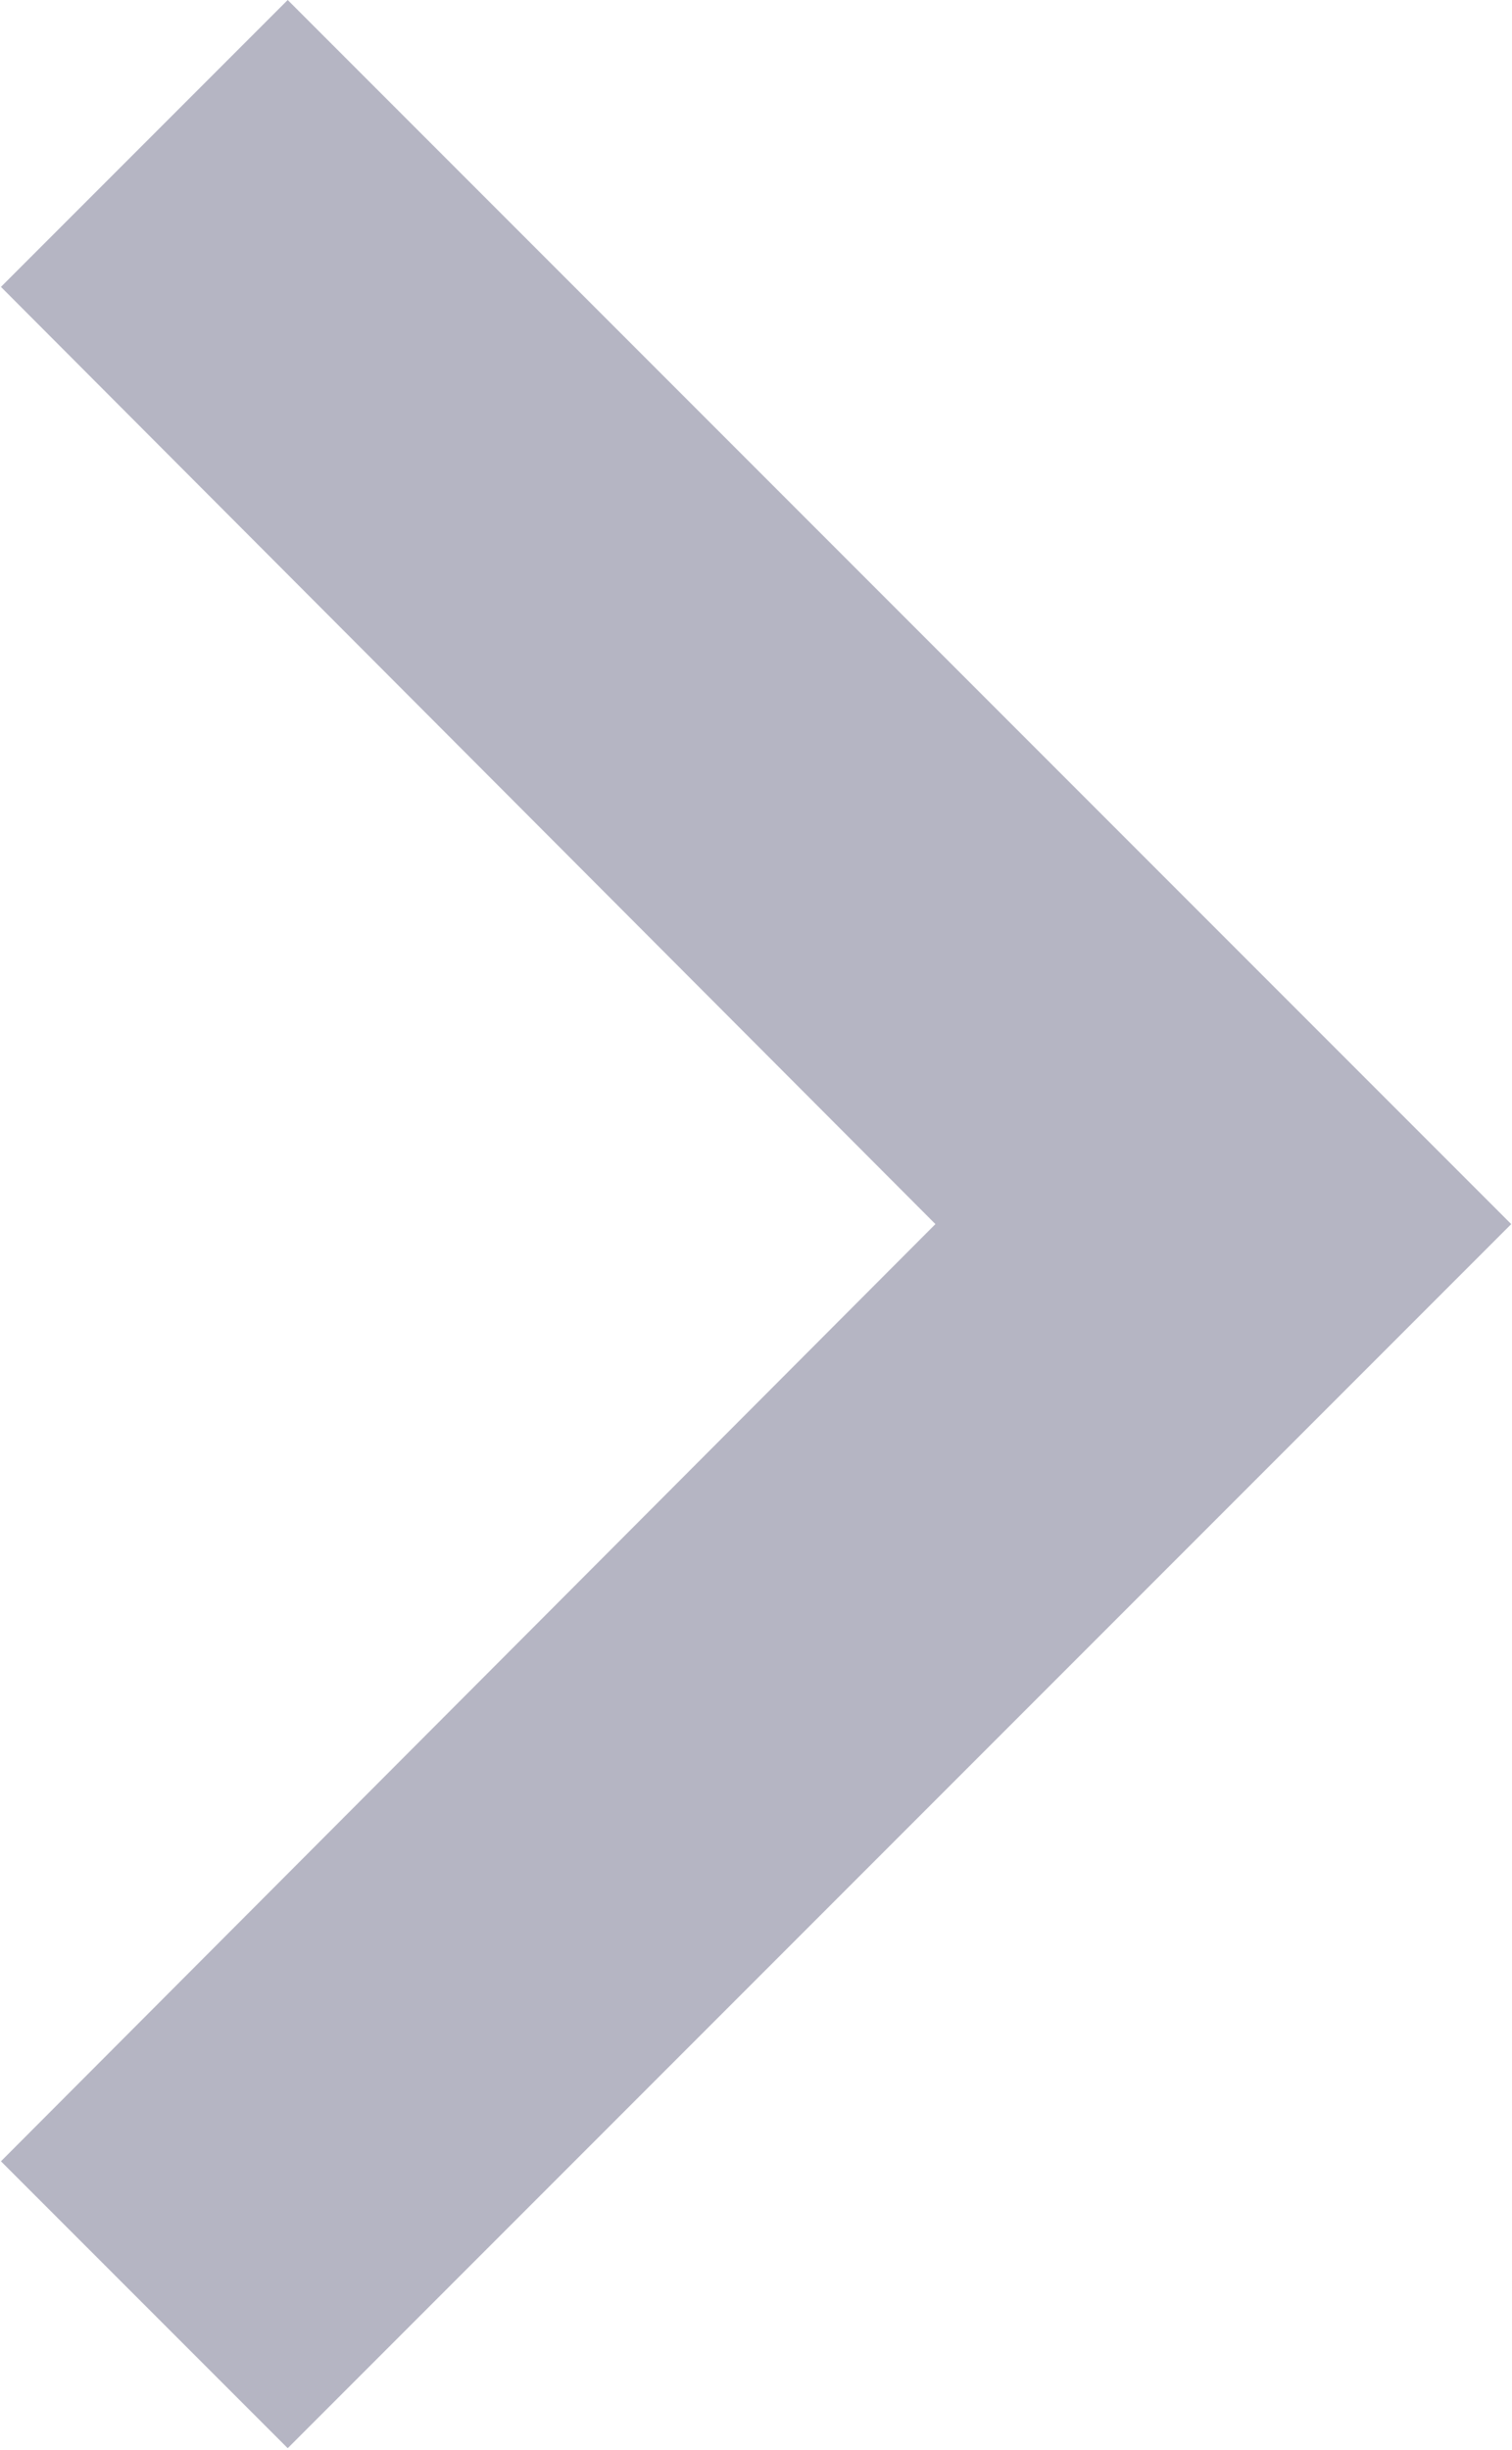 <svg xmlns="http://www.w3.org/2000/svg" width="7.909" height="12.808" viewBox="0 0 7.909 12.808">
  <g id="Group_160635" data-name="Group 160635" transform="translate(-1406.865 -381)">
    <path id="Icon_material-navigate-next" data-name="Icon material-navigate-next" d="M14.39,9l-1.5,1.5,4.888,4.9-4.888,4.9,1.5,1.5,6.4-6.4Z" transform="translate(1393.98 372)" fill="#b5b5c3"/>
  </g>
</svg>
